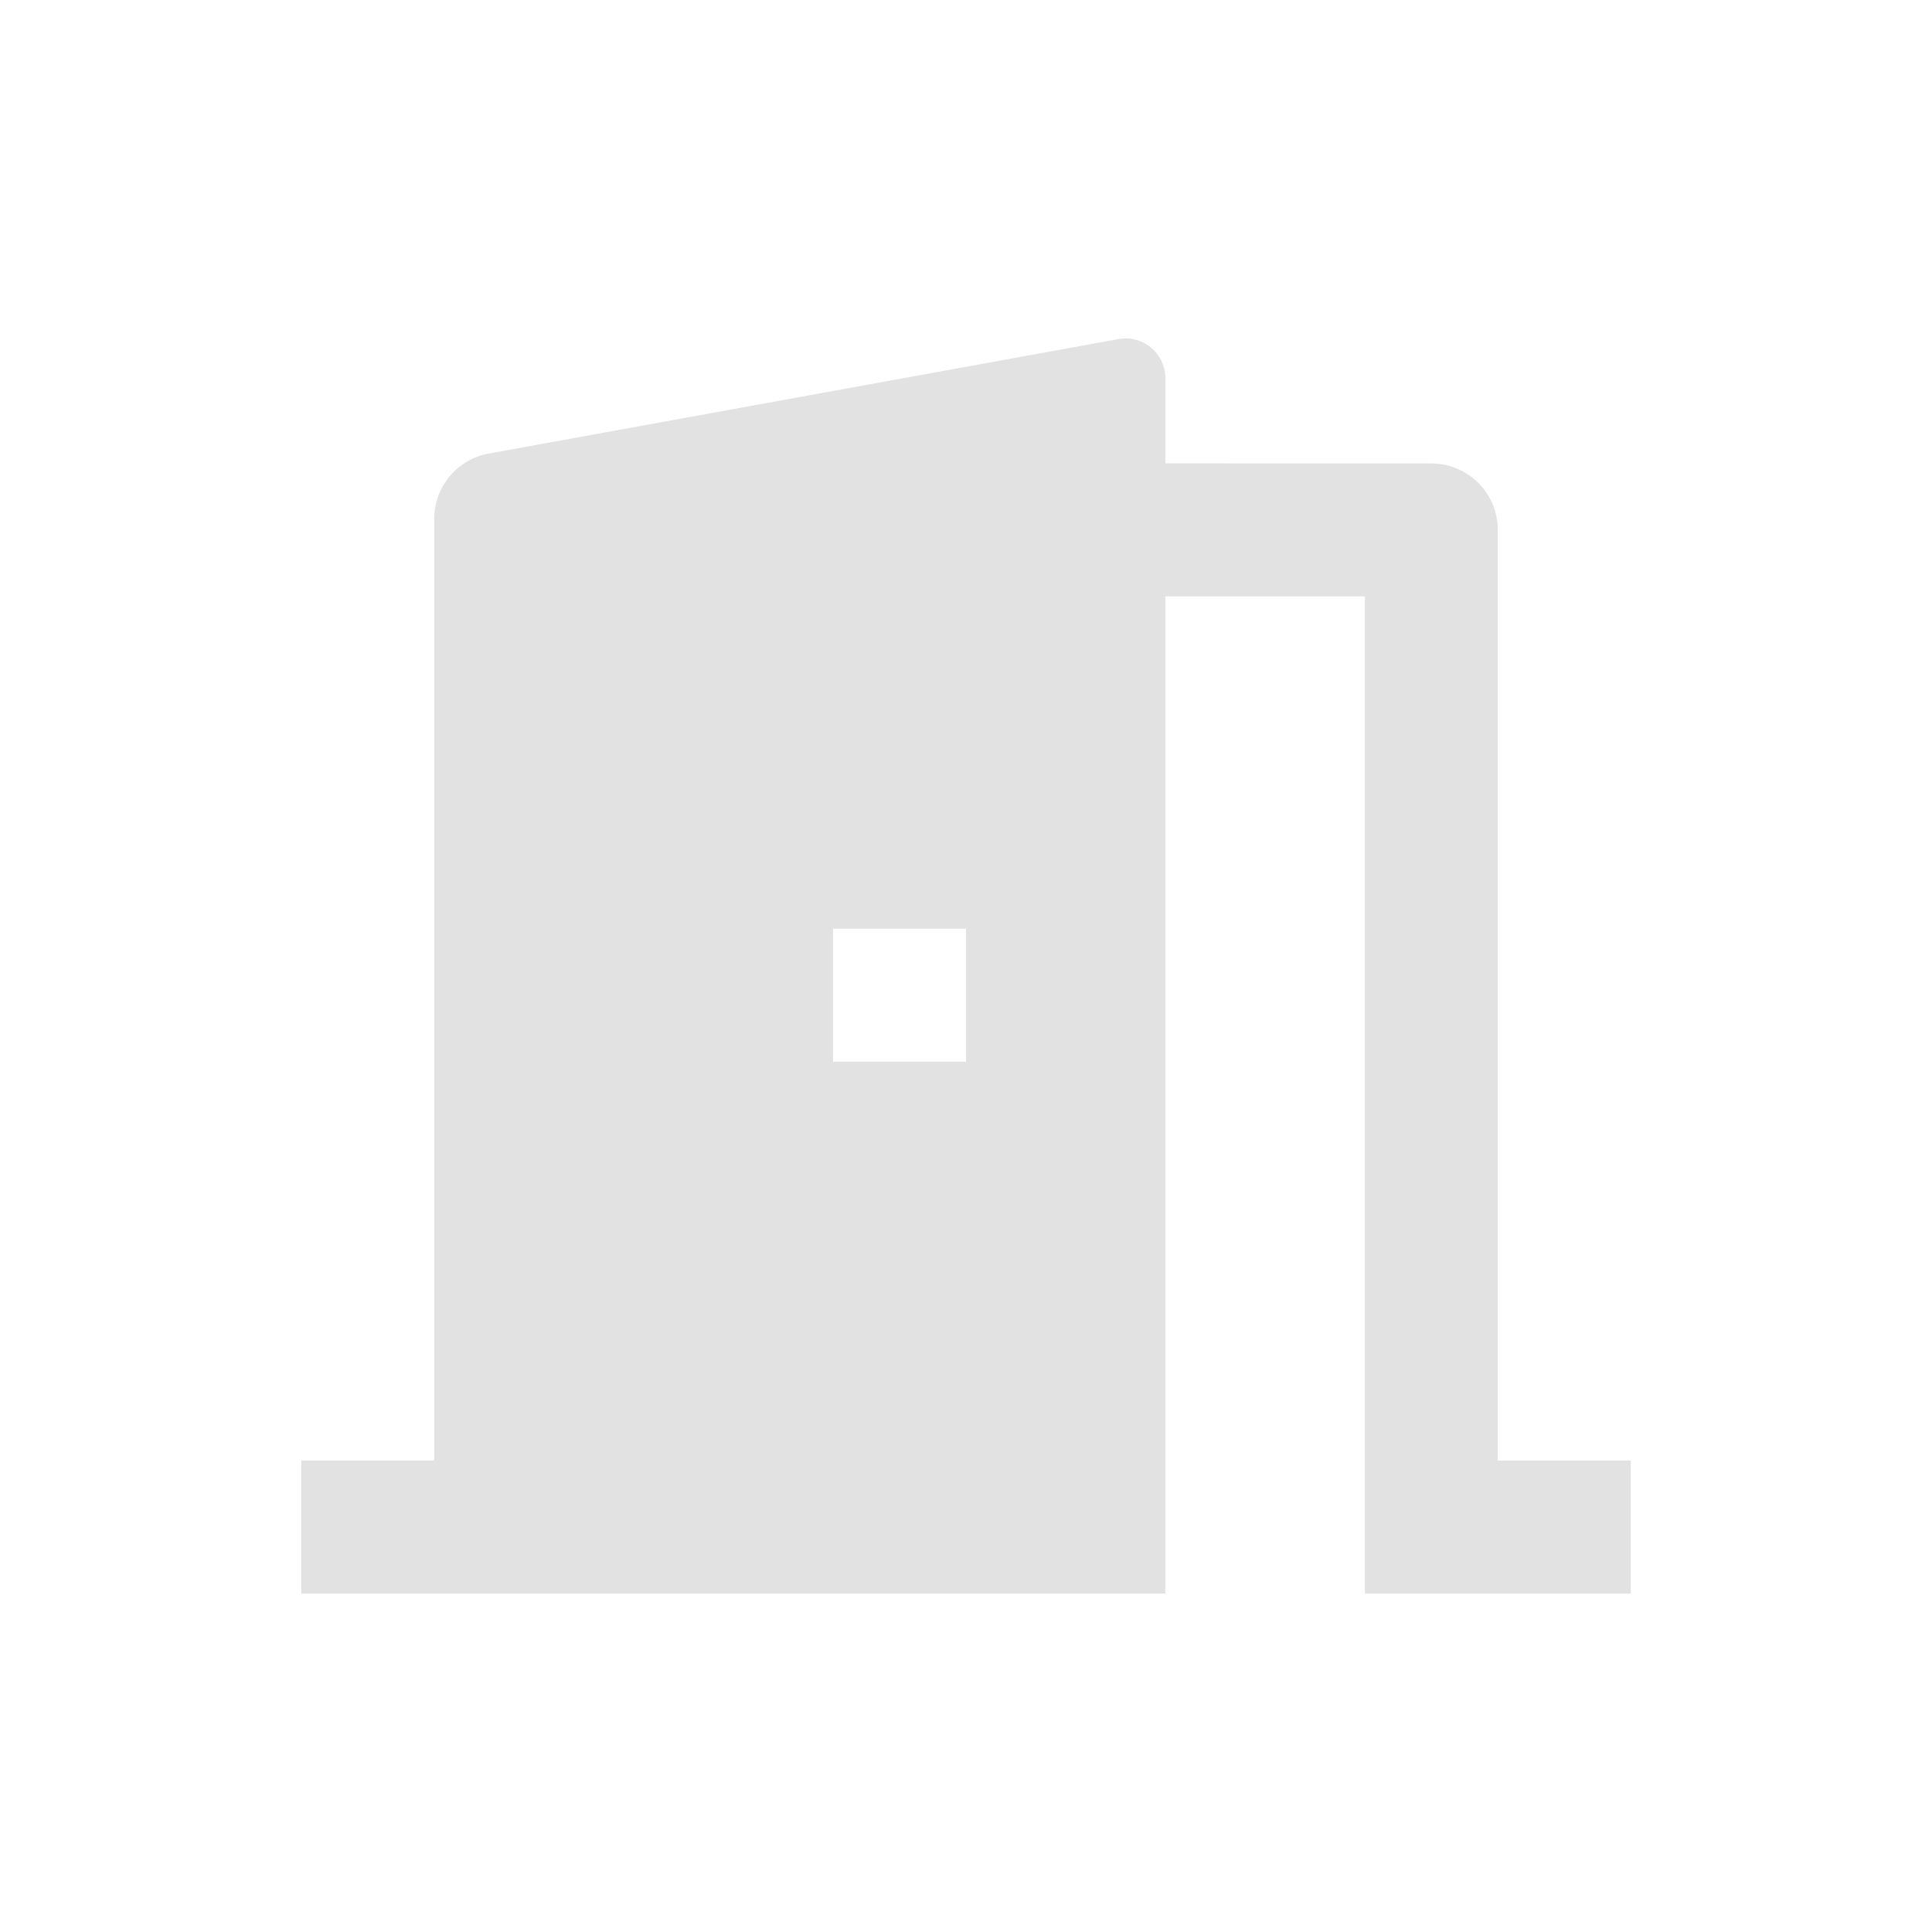 <?xml version="1.0" encoding="UTF-8" standalone="no" ?>
<!DOCTYPE svg PUBLIC "-//W3C//DTD SVG 1.1//EN" "http://www.w3.org/Graphics/SVG/1.1/DTD/svg11.dtd">
<svg xmlns="http://www.w3.org/2000/svg" xmlns:xlink="http://www.w3.org/1999/xlink" version="1.1" width="1080" height="1080" viewBox="0 0 1080 1080" xml:space="preserve">
<desc>Created with Fabric.js 5.2.4</desc>
<defs>
</defs>
<rect x="0" y="0" width="100%" height="100%" fill="transparent"></rect>
<g transform="matrix(1 0 0 1 540 540)" id="c9ed49dd-e5de-4bf2-9446-fabe4a649d3a"  >
<rect style="stroke: none; stroke-width: 1; stroke-dasharray: none; stroke-linecap: butt; stroke-dashoffset: 0; stroke-linejoin: miter; stroke-miterlimit: 4; fill: rgb(255,255,255); fill-rule: nonzero; opacity: 1; visibility: hidden;" vector-effect="non-scaling-stroke"  x="-540" y="-540" rx="0" ry="0" width="1080" height="1080" />
</g>
<g transform="matrix(1 0 0 1 540 540)" id="a17e12e5-1189-4580-a3c7-6032d9ed1d52"  >
</g>
<g transform="matrix(37.16 0 0 37.16 540 540)"  >
<path style="stroke: none; stroke-width: 1; stroke-dasharray: none; stroke-linecap: butt; stroke-dashoffset: 0; stroke-linejoin: miter; stroke-miterlimit: 4; fill: rgb(226,226,226); fill-rule: nonzero; opacity: 1;" vector-effect="non-scaling-stroke"  transform=" translate(-12, -11.56)" d="M 2 21 L 2 19 L 4 19 L 4 4.835 C 4 4.351 4.346 3.937 4.821 3.851 L 14.293 2.129 C 14.619 2.069 14.931 2.286 14.99 2.612 C 14.997 2.647 15 2.682 15 2.719 L 15 3.999 L 19 4 C 19.552 4 20 4.448 20 5 L 20 19 L 22 19 L 22 21 L 18 21 L 18 6 L 15 6 L 15 21 L 2 21 z M 12 11 L 10 11 L 10 13 L 12 13 L 12 11 z" stroke-linecap="round" />
</g>
</svg>